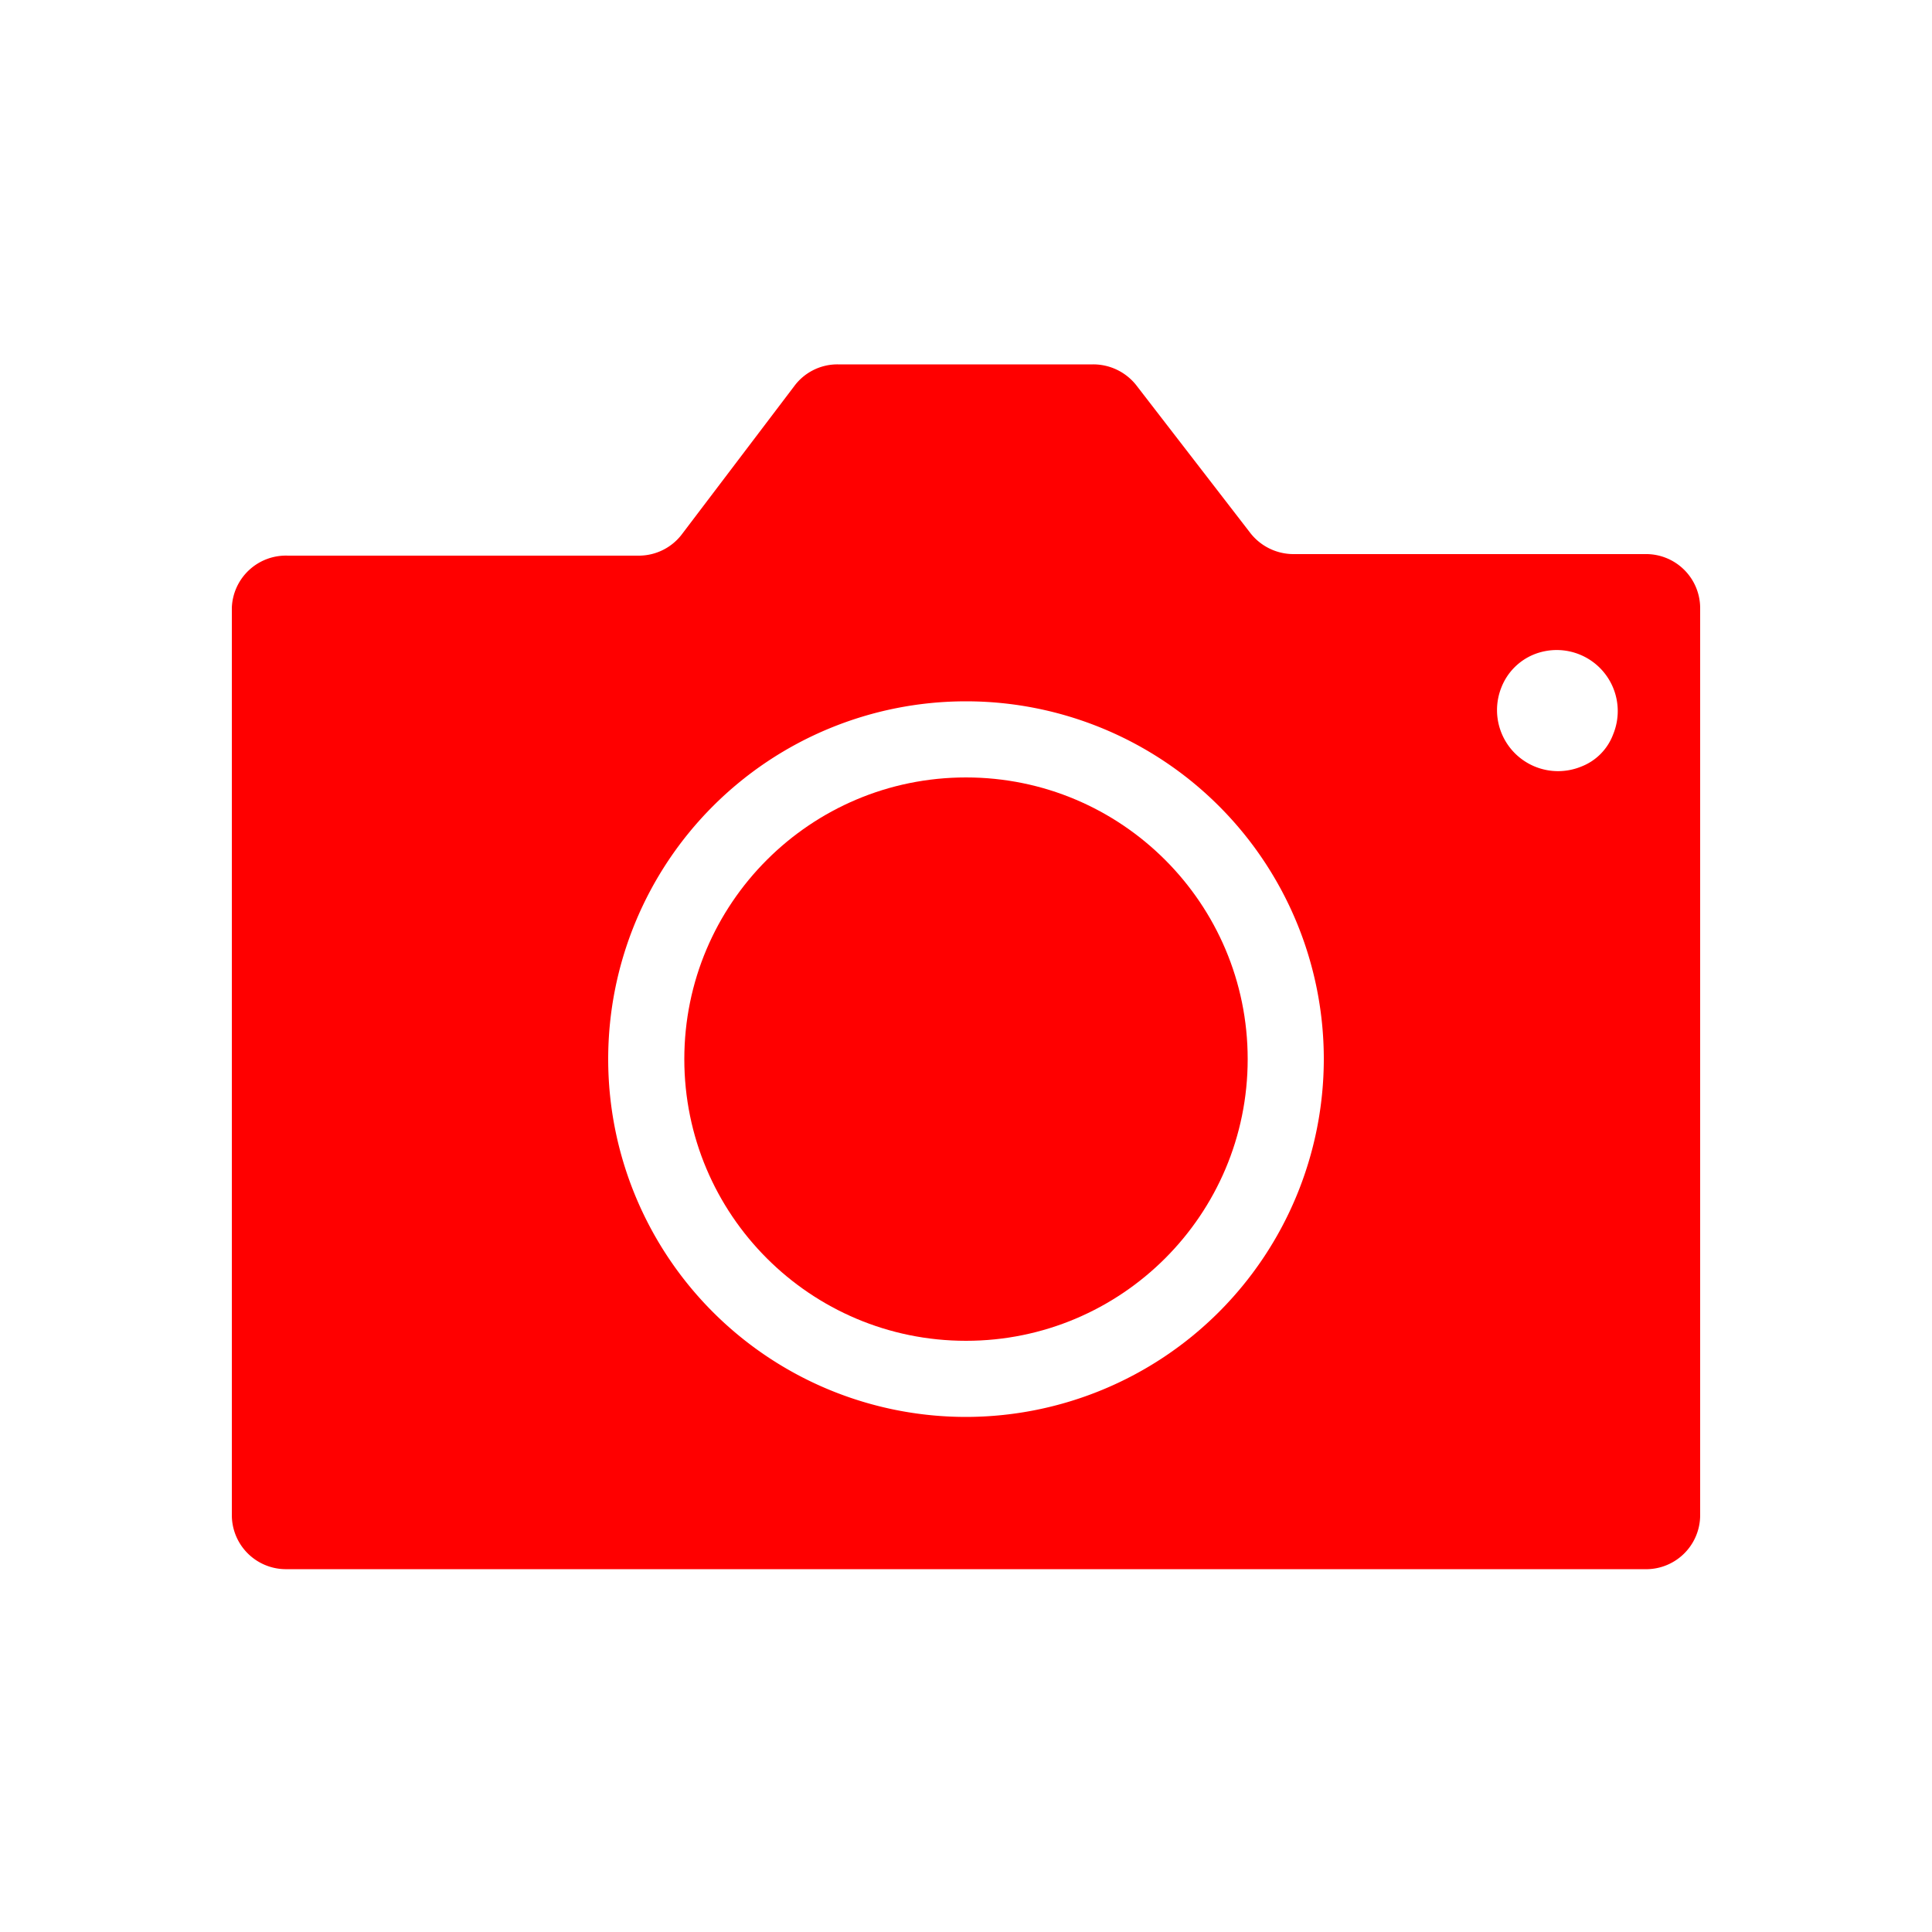 <svg xmlns="http://www.w3.org/2000/svg" viewBox="0 0 50 50">
    <circle cx="25" cy="27.41" r="7.29" style="fill:red" />
    <path d="M42.57,14.34h-9.1a1.42,1.42,0,0,1-1.13-.57L29.43,10a1.42,1.42,0,0,0-1.14-.57H21.68a1.39,1.39,0,0,0-1.13.57l-2.89,3.81a1.4,1.4,0,0,1-1.13.57H7.45A1.4,1.4,0,0,0,6,15.73H6V39.2a1.4,1.4,0,0,0,1.38,1.41H42.55A1.4,1.4,0,0,0,44,39.23h0V15.75A1.4,1.4,0,0,0,42.57,14.34ZM25,36.67a9.26,9.26,0,1,1,9.26-9.26A9.27,9.27,0,0,1,25,36.67ZM41.75,19a1.43,1.43,0,0,1-.83.84,1.58,1.58,0,0,1-2.06-2.06,1.52,1.52,0,0,1,.83-.84A1.58,1.58,0,0,1,41.75,19Z" style="fill:red" /></svg>